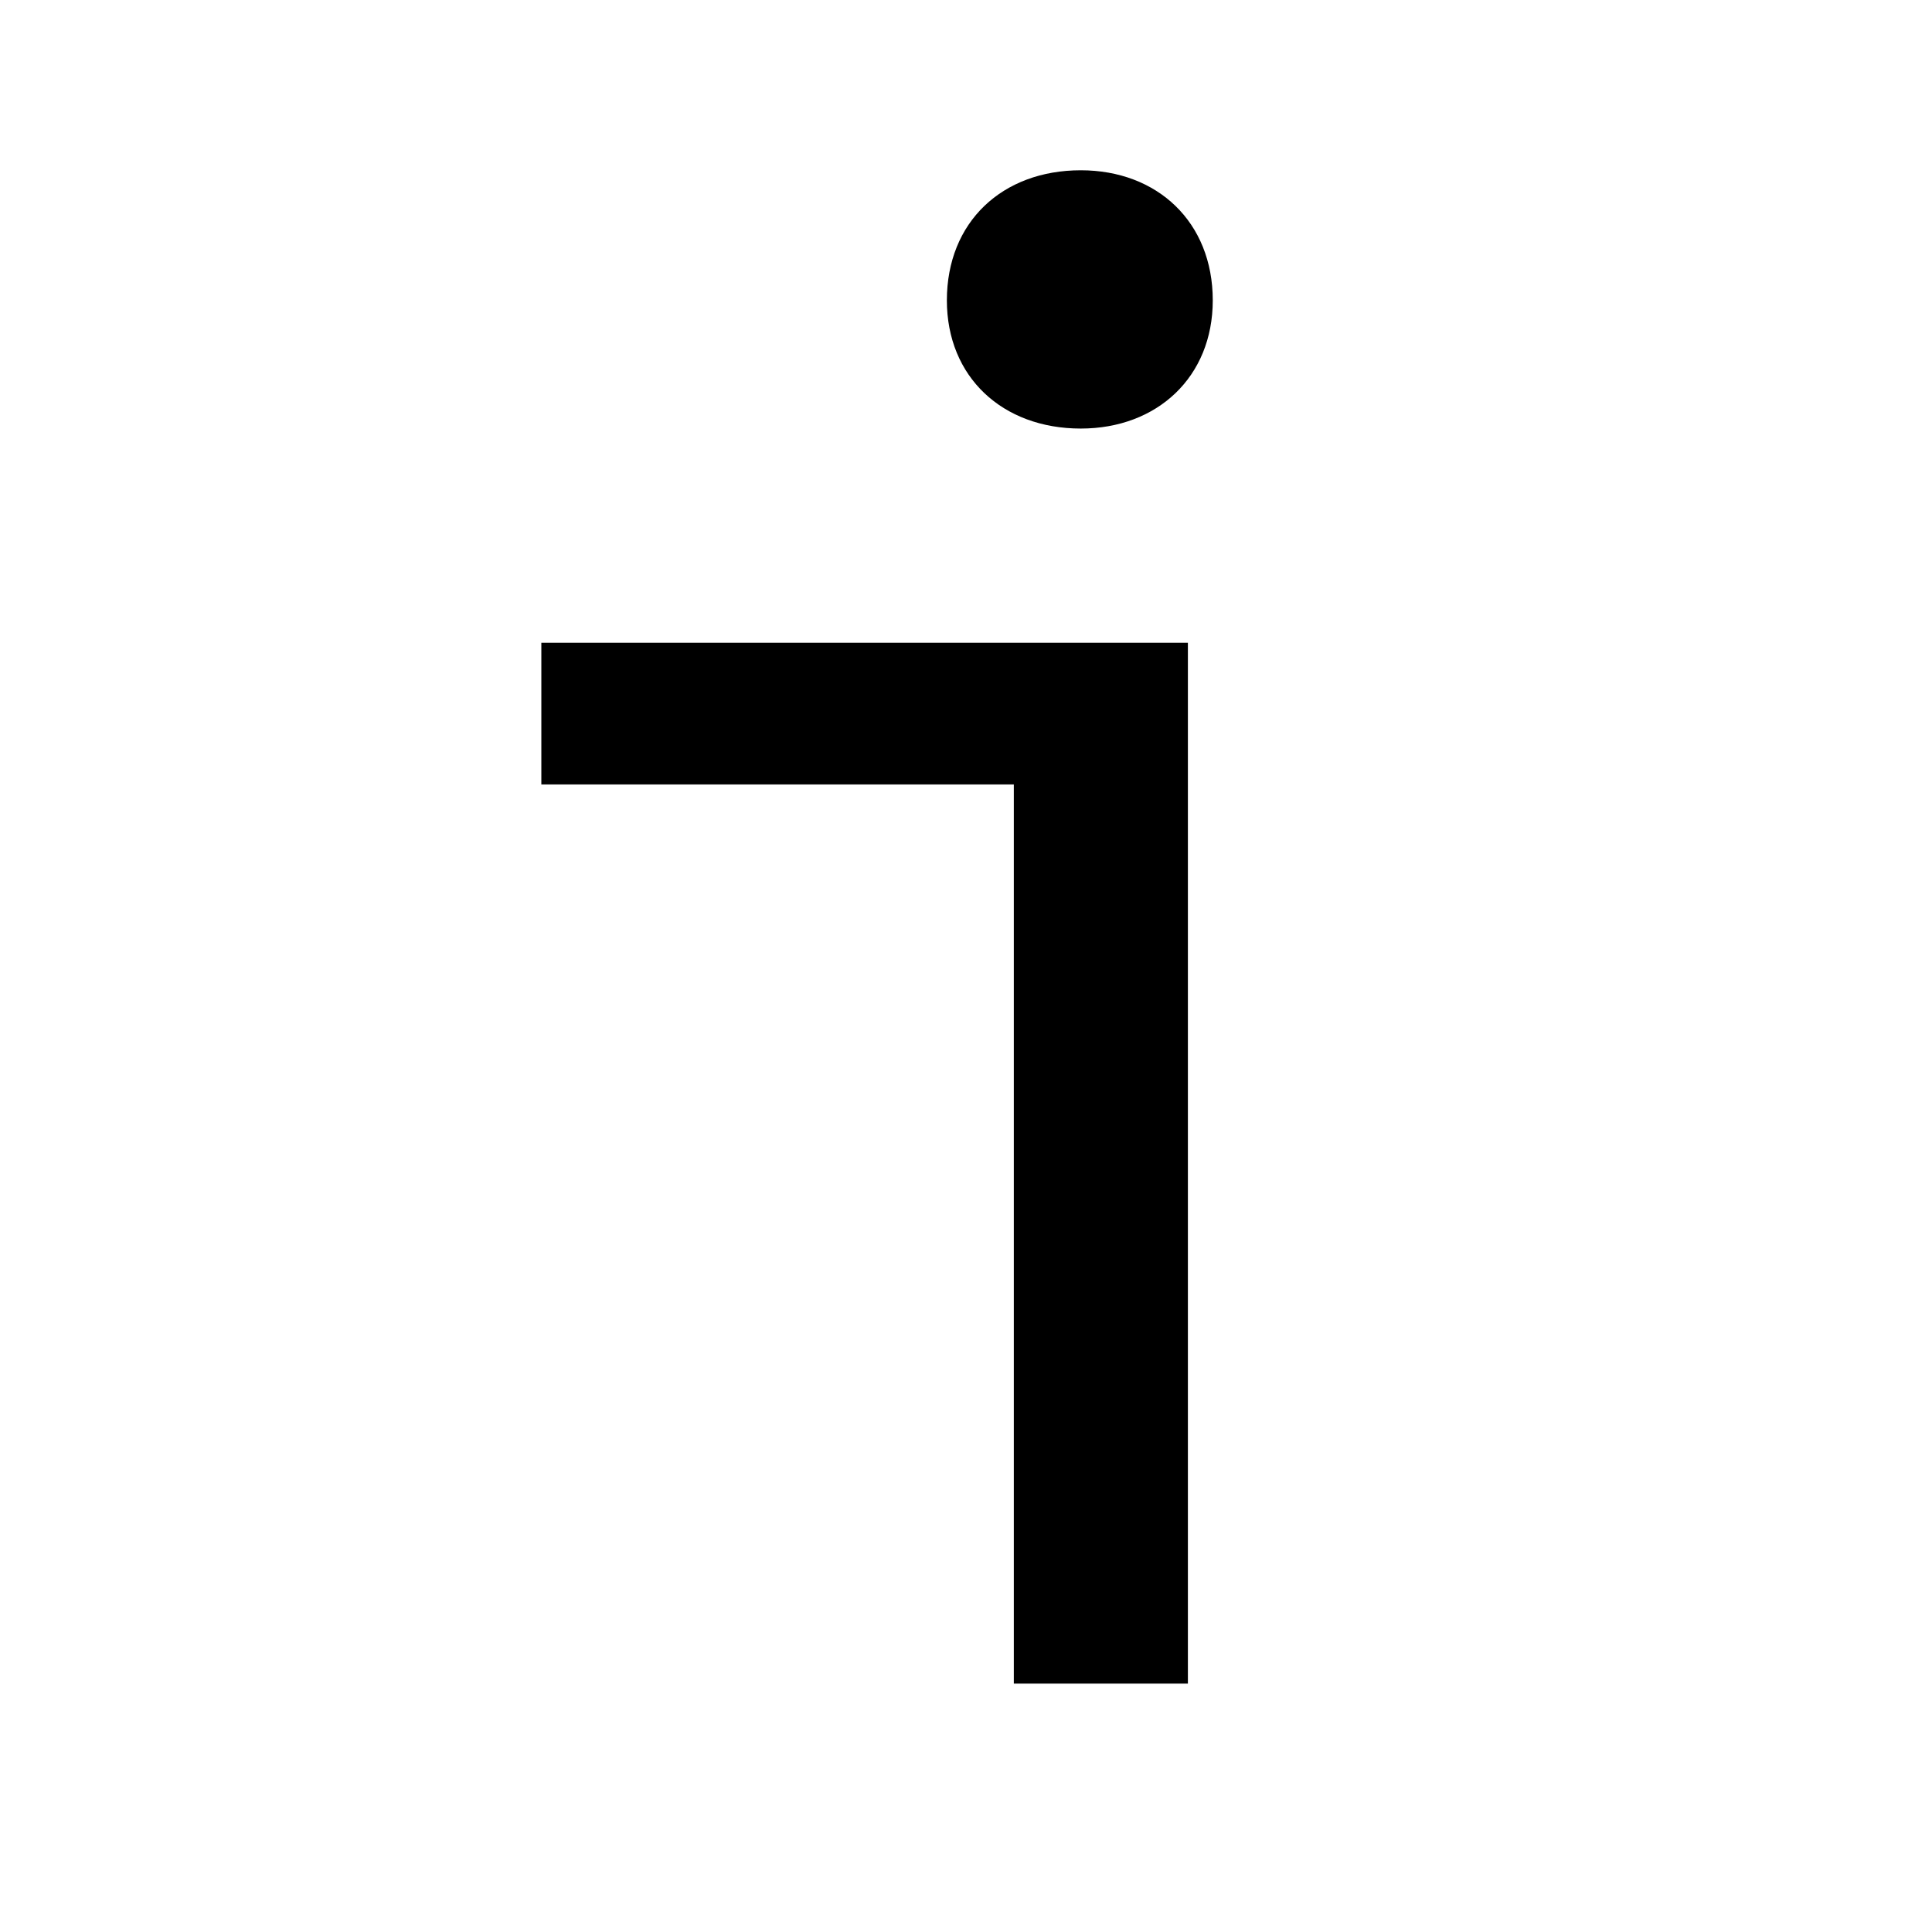 <?xml version="1.0" standalone="no"?>
<!DOCTYPE svg PUBLIC "-//W3C//DTD SVG 1.1//EN" "http://www.w3.org/Graphics/SVG/1.1/DTD/svg11.dtd" >
<svg xmlns="http://www.w3.org/2000/svg" xmlns:xlink="http://www.w3.org/1999/xlink" version="1.1" viewBox="-10 0 1010 1000">
   <path fill="currentColor"
d="M520 880v-470h-247v-74h338v544h-91zM555 224c-41 0 -70 -27 -70 -67c0 -41 29 -68 70 -68c40 0 69 27 69 68c0 40 -29 67 -69 67z" />
</svg>
